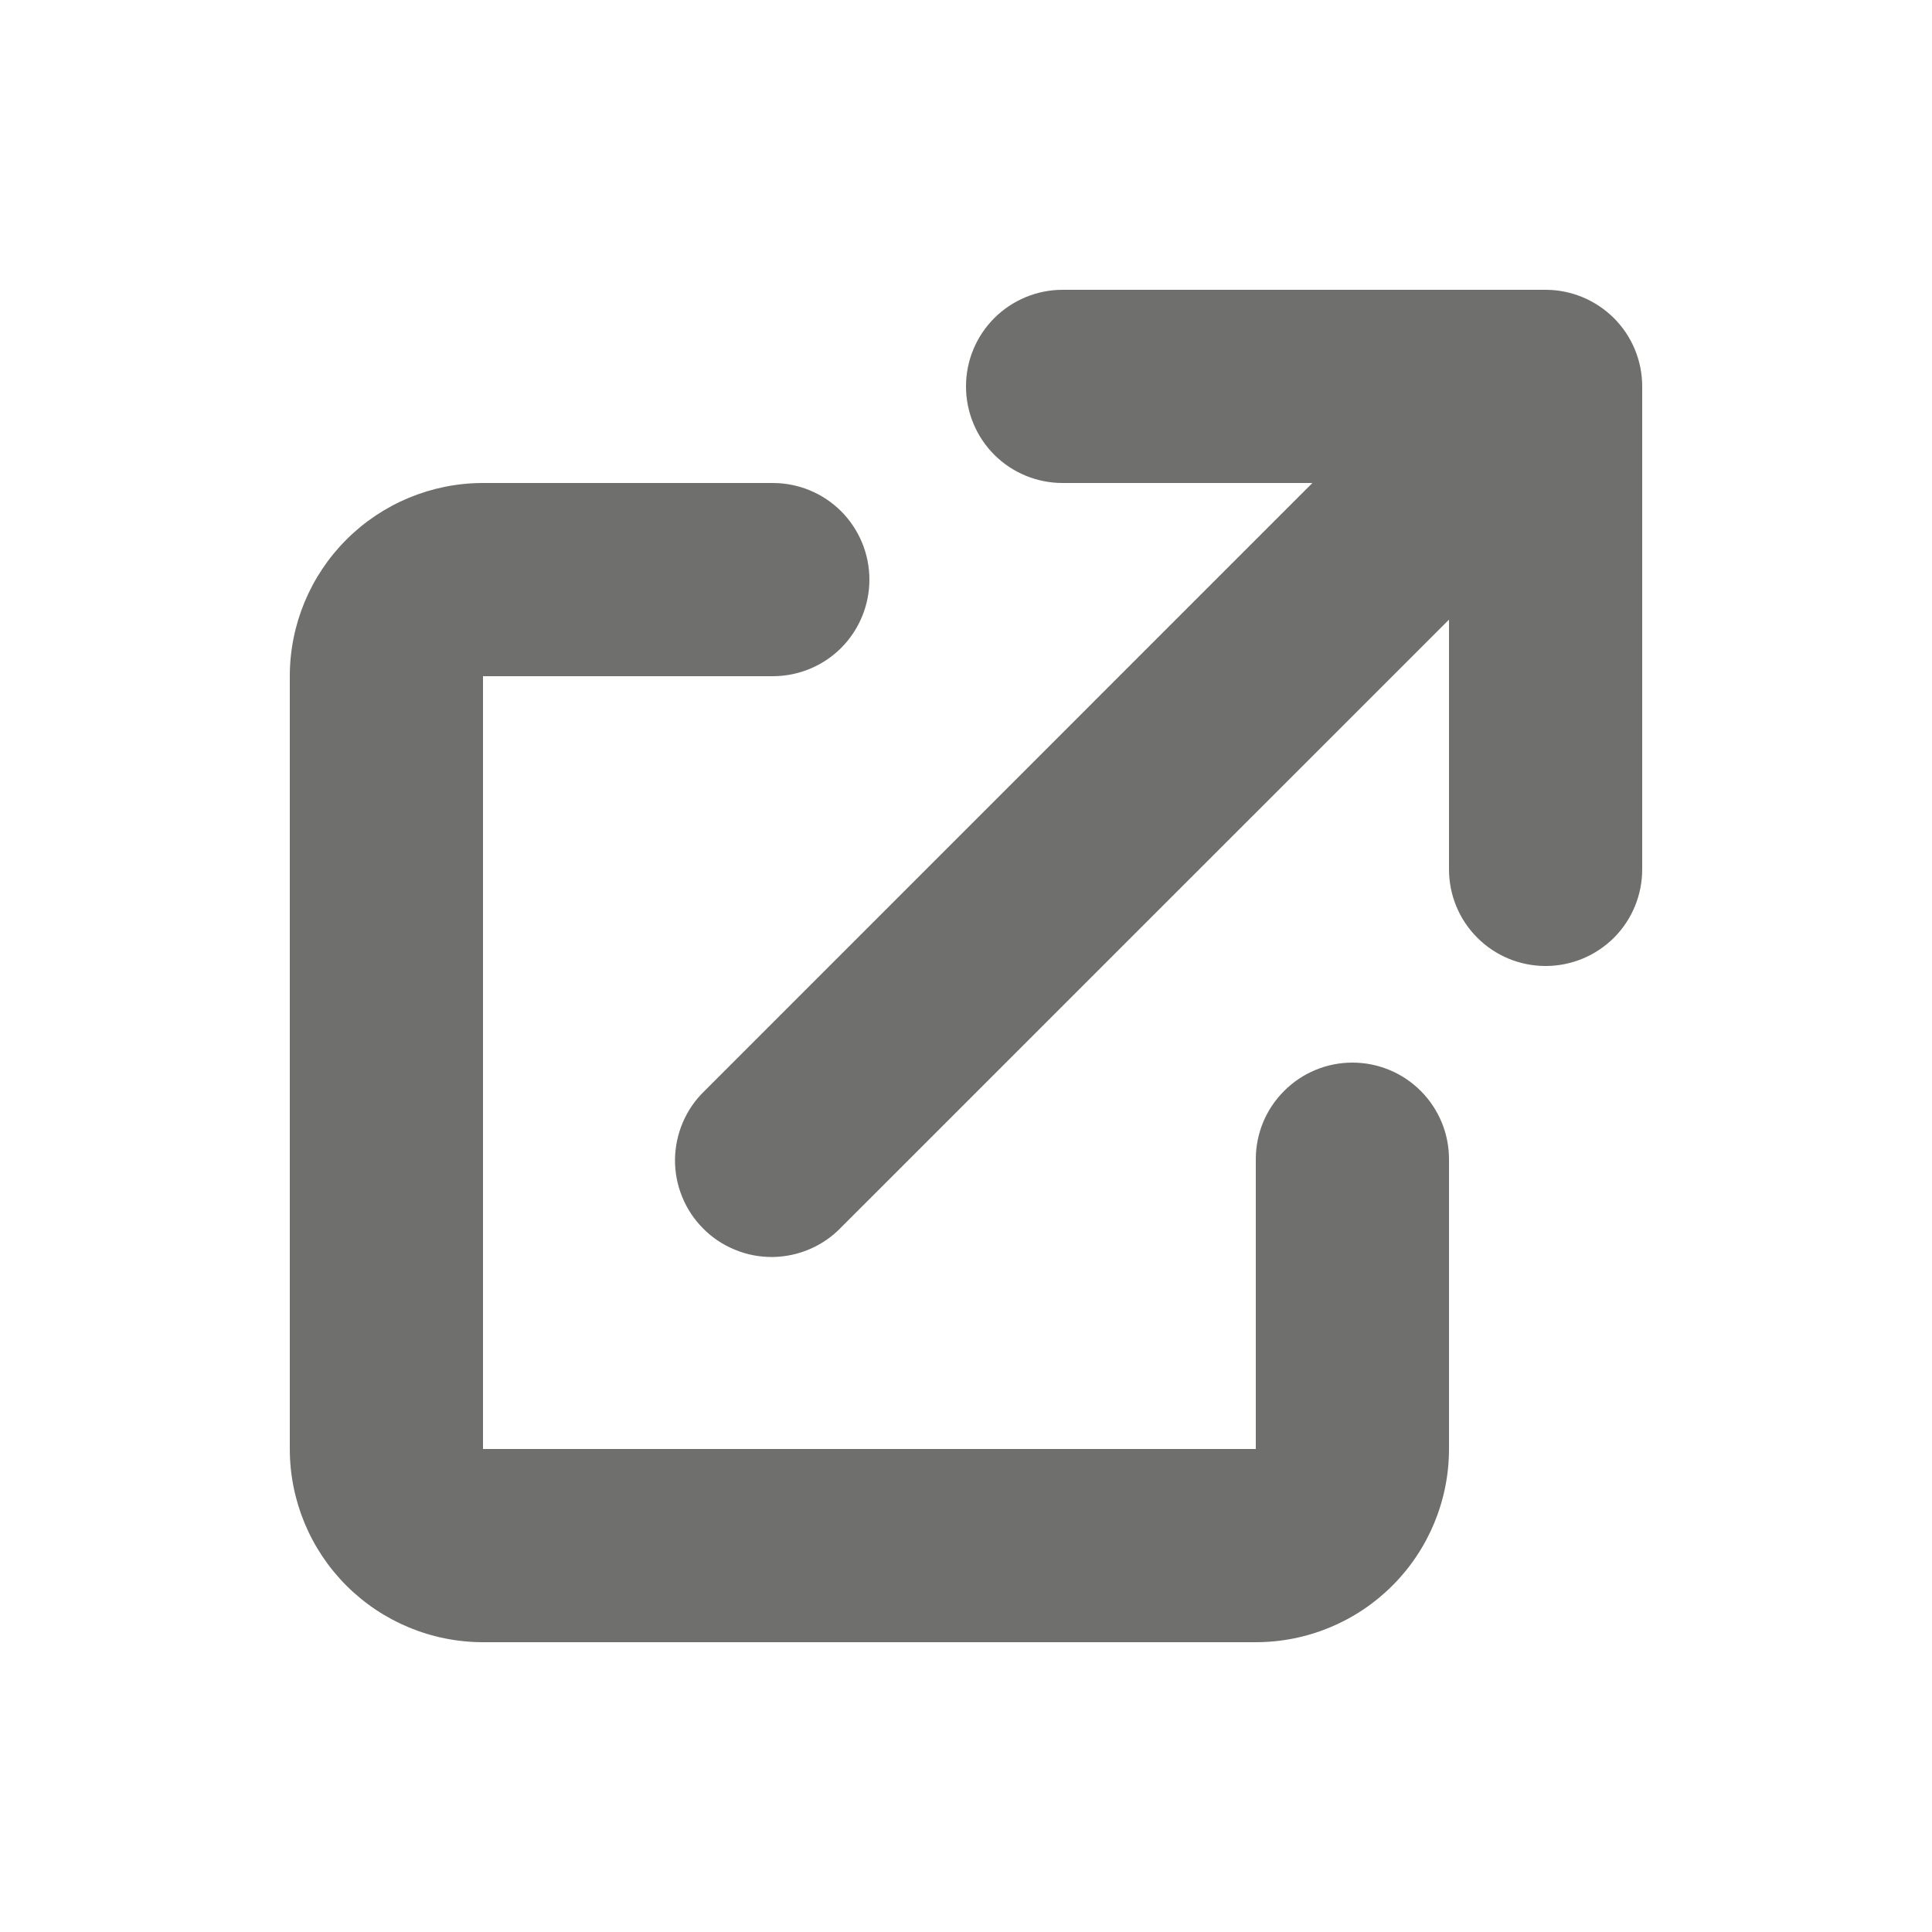 <svg width="24" height="24" viewBox="0 0 24 24" fill="none" xmlns="http://www.w3.org/2000/svg">
<path d="M13.2 3.6C12.882 3.6 12.576 3.727 12.351 3.952C12.126 4.177 12 4.482 12 4.8C12 5.118 12.126 5.424 12.351 5.649C12.576 5.874 12.882 6 13.2 6H16.303L8.752 13.552C8.637 13.662 8.546 13.795 8.483 13.941C8.42 14.088 8.387 14.245 8.385 14.404C8.384 14.564 8.414 14.722 8.475 14.869C8.535 15.017 8.624 15.151 8.737 15.263C8.849 15.376 8.983 15.465 9.131 15.525C9.278 15.586 9.436 15.616 9.596 15.615C9.755 15.613 9.912 15.58 10.059 15.517C10.205 15.454 10.338 15.363 10.448 15.248L18 7.697V10.8C18 11.118 18.126 11.424 18.352 11.649C18.576 11.874 18.882 12 19.2 12C19.518 12 19.823 11.874 20.049 11.649C20.274 11.424 20.4 11.118 20.4 10.8V4.8C20.4 4.482 20.274 4.177 20.049 3.952C19.823 3.727 19.518 3.6 19.2 3.6H13.2Z" fill="#6F6F6D"/>
<path d="M6 6C5.364 6 4.753 6.253 4.303 6.703C3.853 7.153 3.6 7.763 3.6 8.4V18C3.6 18.637 3.853 19.247 4.303 19.697C4.753 20.147 5.364 20.4 6 20.4H15.6C16.237 20.4 16.847 20.147 17.297 19.697C17.747 19.247 18 18.637 18 18V14.4C18 14.082 17.874 13.777 17.649 13.552C17.424 13.326 17.118 13.2 16.8 13.2C16.482 13.2 16.177 13.326 15.952 13.552C15.726 13.777 15.6 14.082 15.6 14.4V18H6V8.4H9.6C9.918 8.4 10.224 8.274 10.449 8.049C10.674 7.823 10.8 7.518 10.8 7.2C10.8 6.882 10.674 6.577 10.449 6.351C10.224 6.126 9.918 6 9.6 6H6Z" fill="#6F6F6D"/>
</svg>
